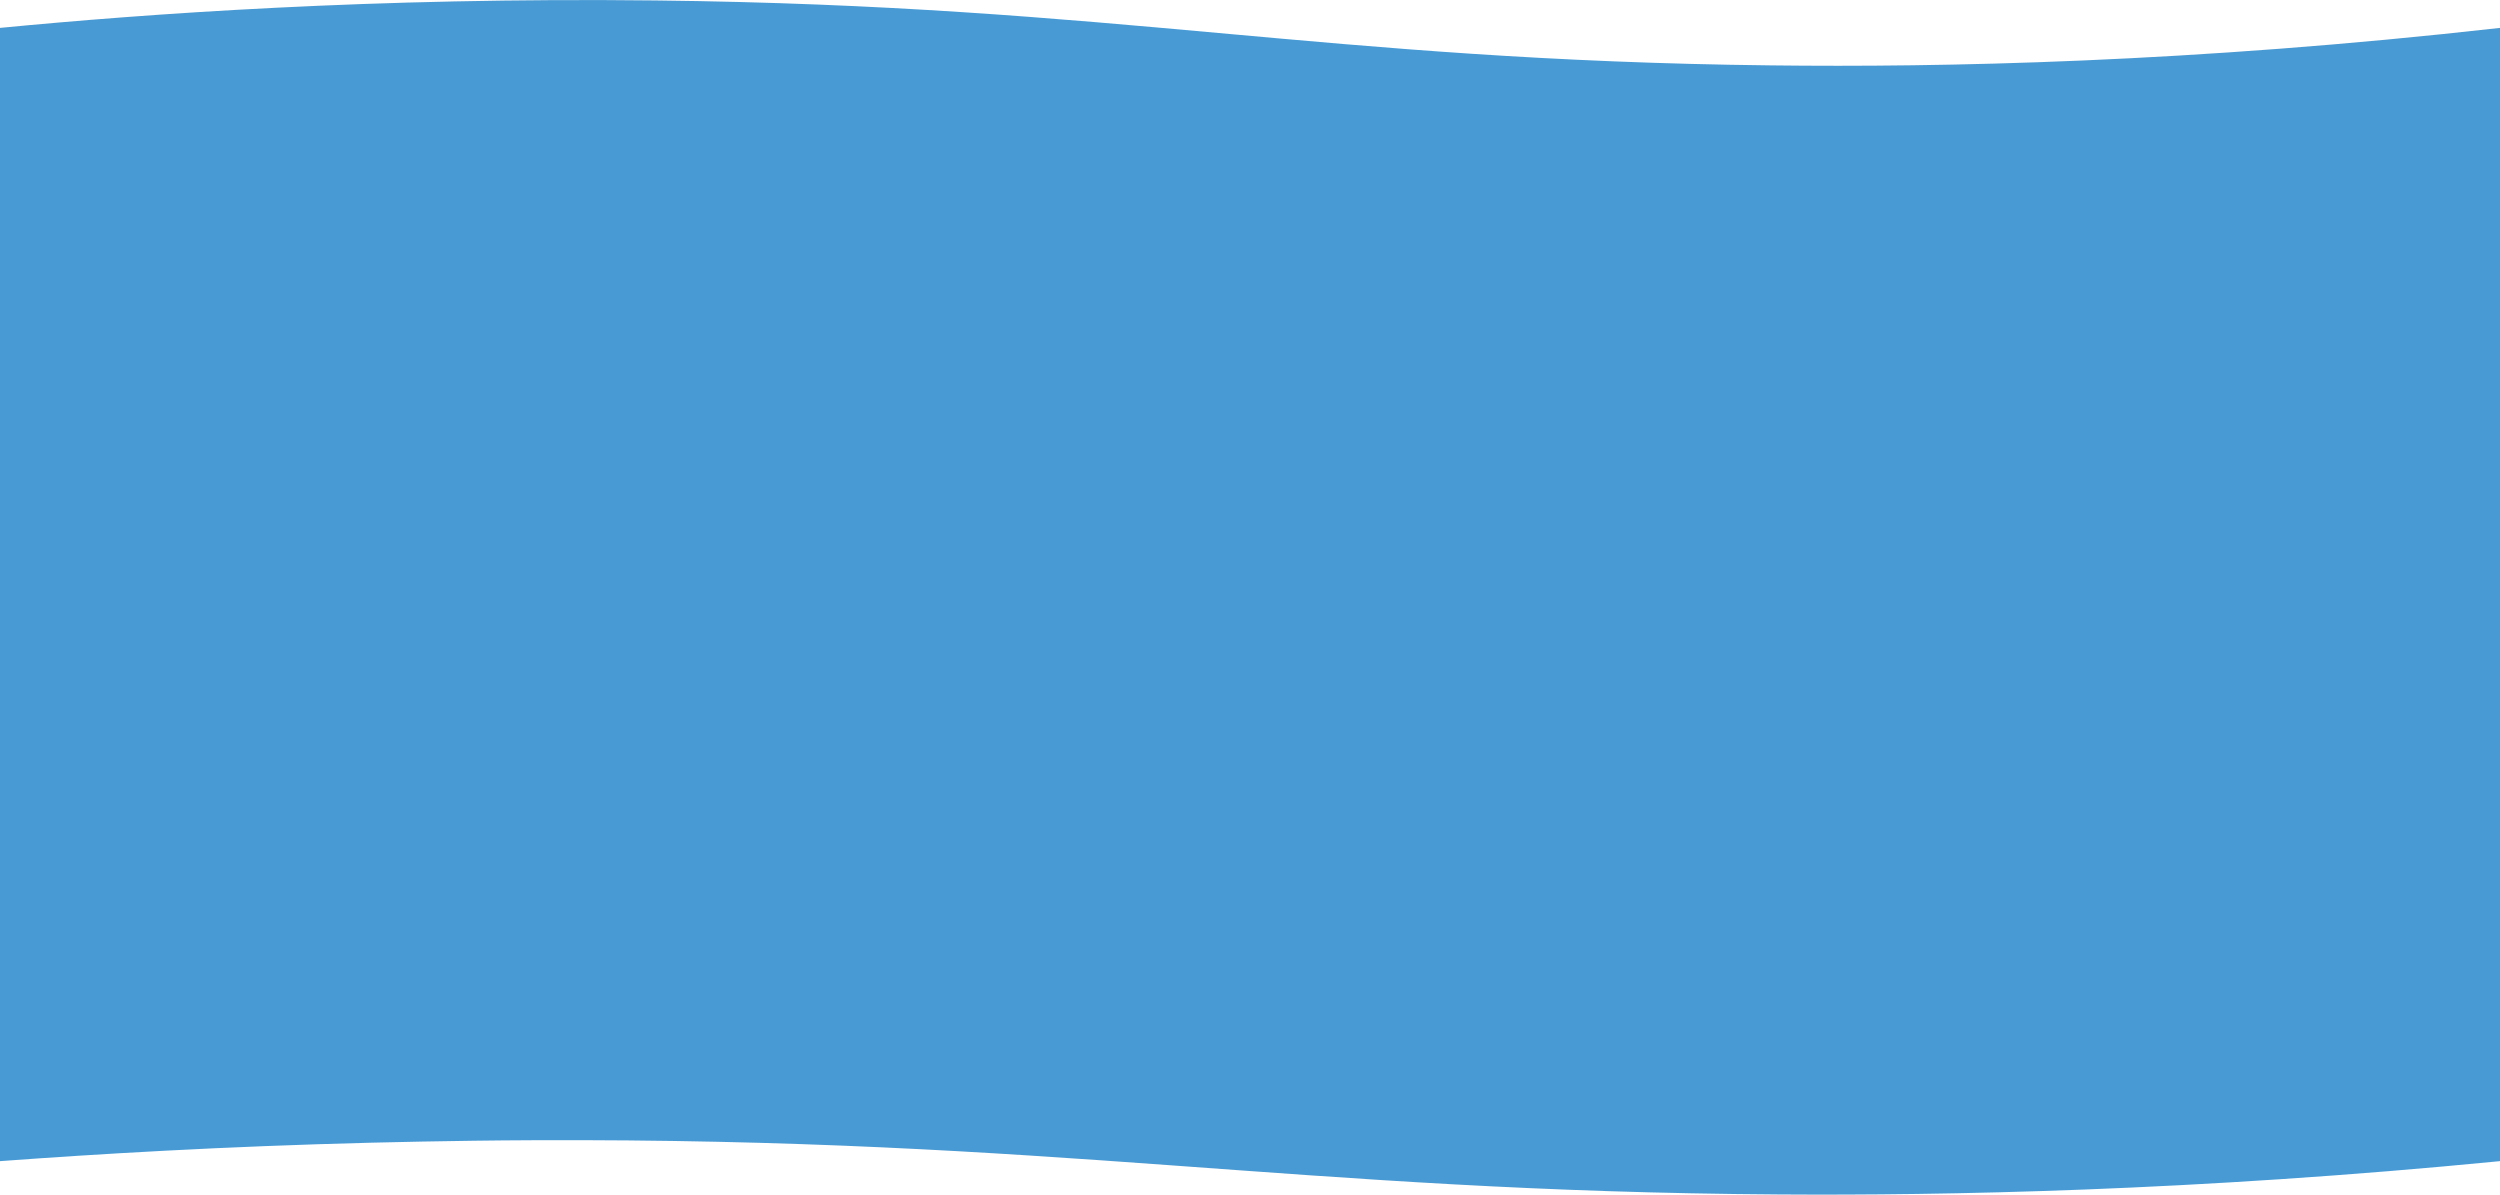 <?xml version="1.0" encoding="UTF-8"?><svg id="Lag_2" xmlns="http://www.w3.org/2000/svg" viewBox="0 0 161.35 77.1"><defs><style>.cls-1{fill:#489ad4;}</style></defs><g id="Lag_1-2"><path class="cls-1" d="M161.35,74.94c-19.84,1.94-35.9,2.22-46.52,2.15-31.34-.2-46.42-3.64-80.41-3.5-5.26,.02-10.49,.16-10.49,.16-9.55,.24-17.68,.73-23.93,1.19V1.8C9.33,.9,24.11-.18,42.31,.03c29.82,.34,43.04,3.86,71.98,4.19,10.93,.13,27.14-.17,47.06-2.42V74.94Z"/></g></svg>